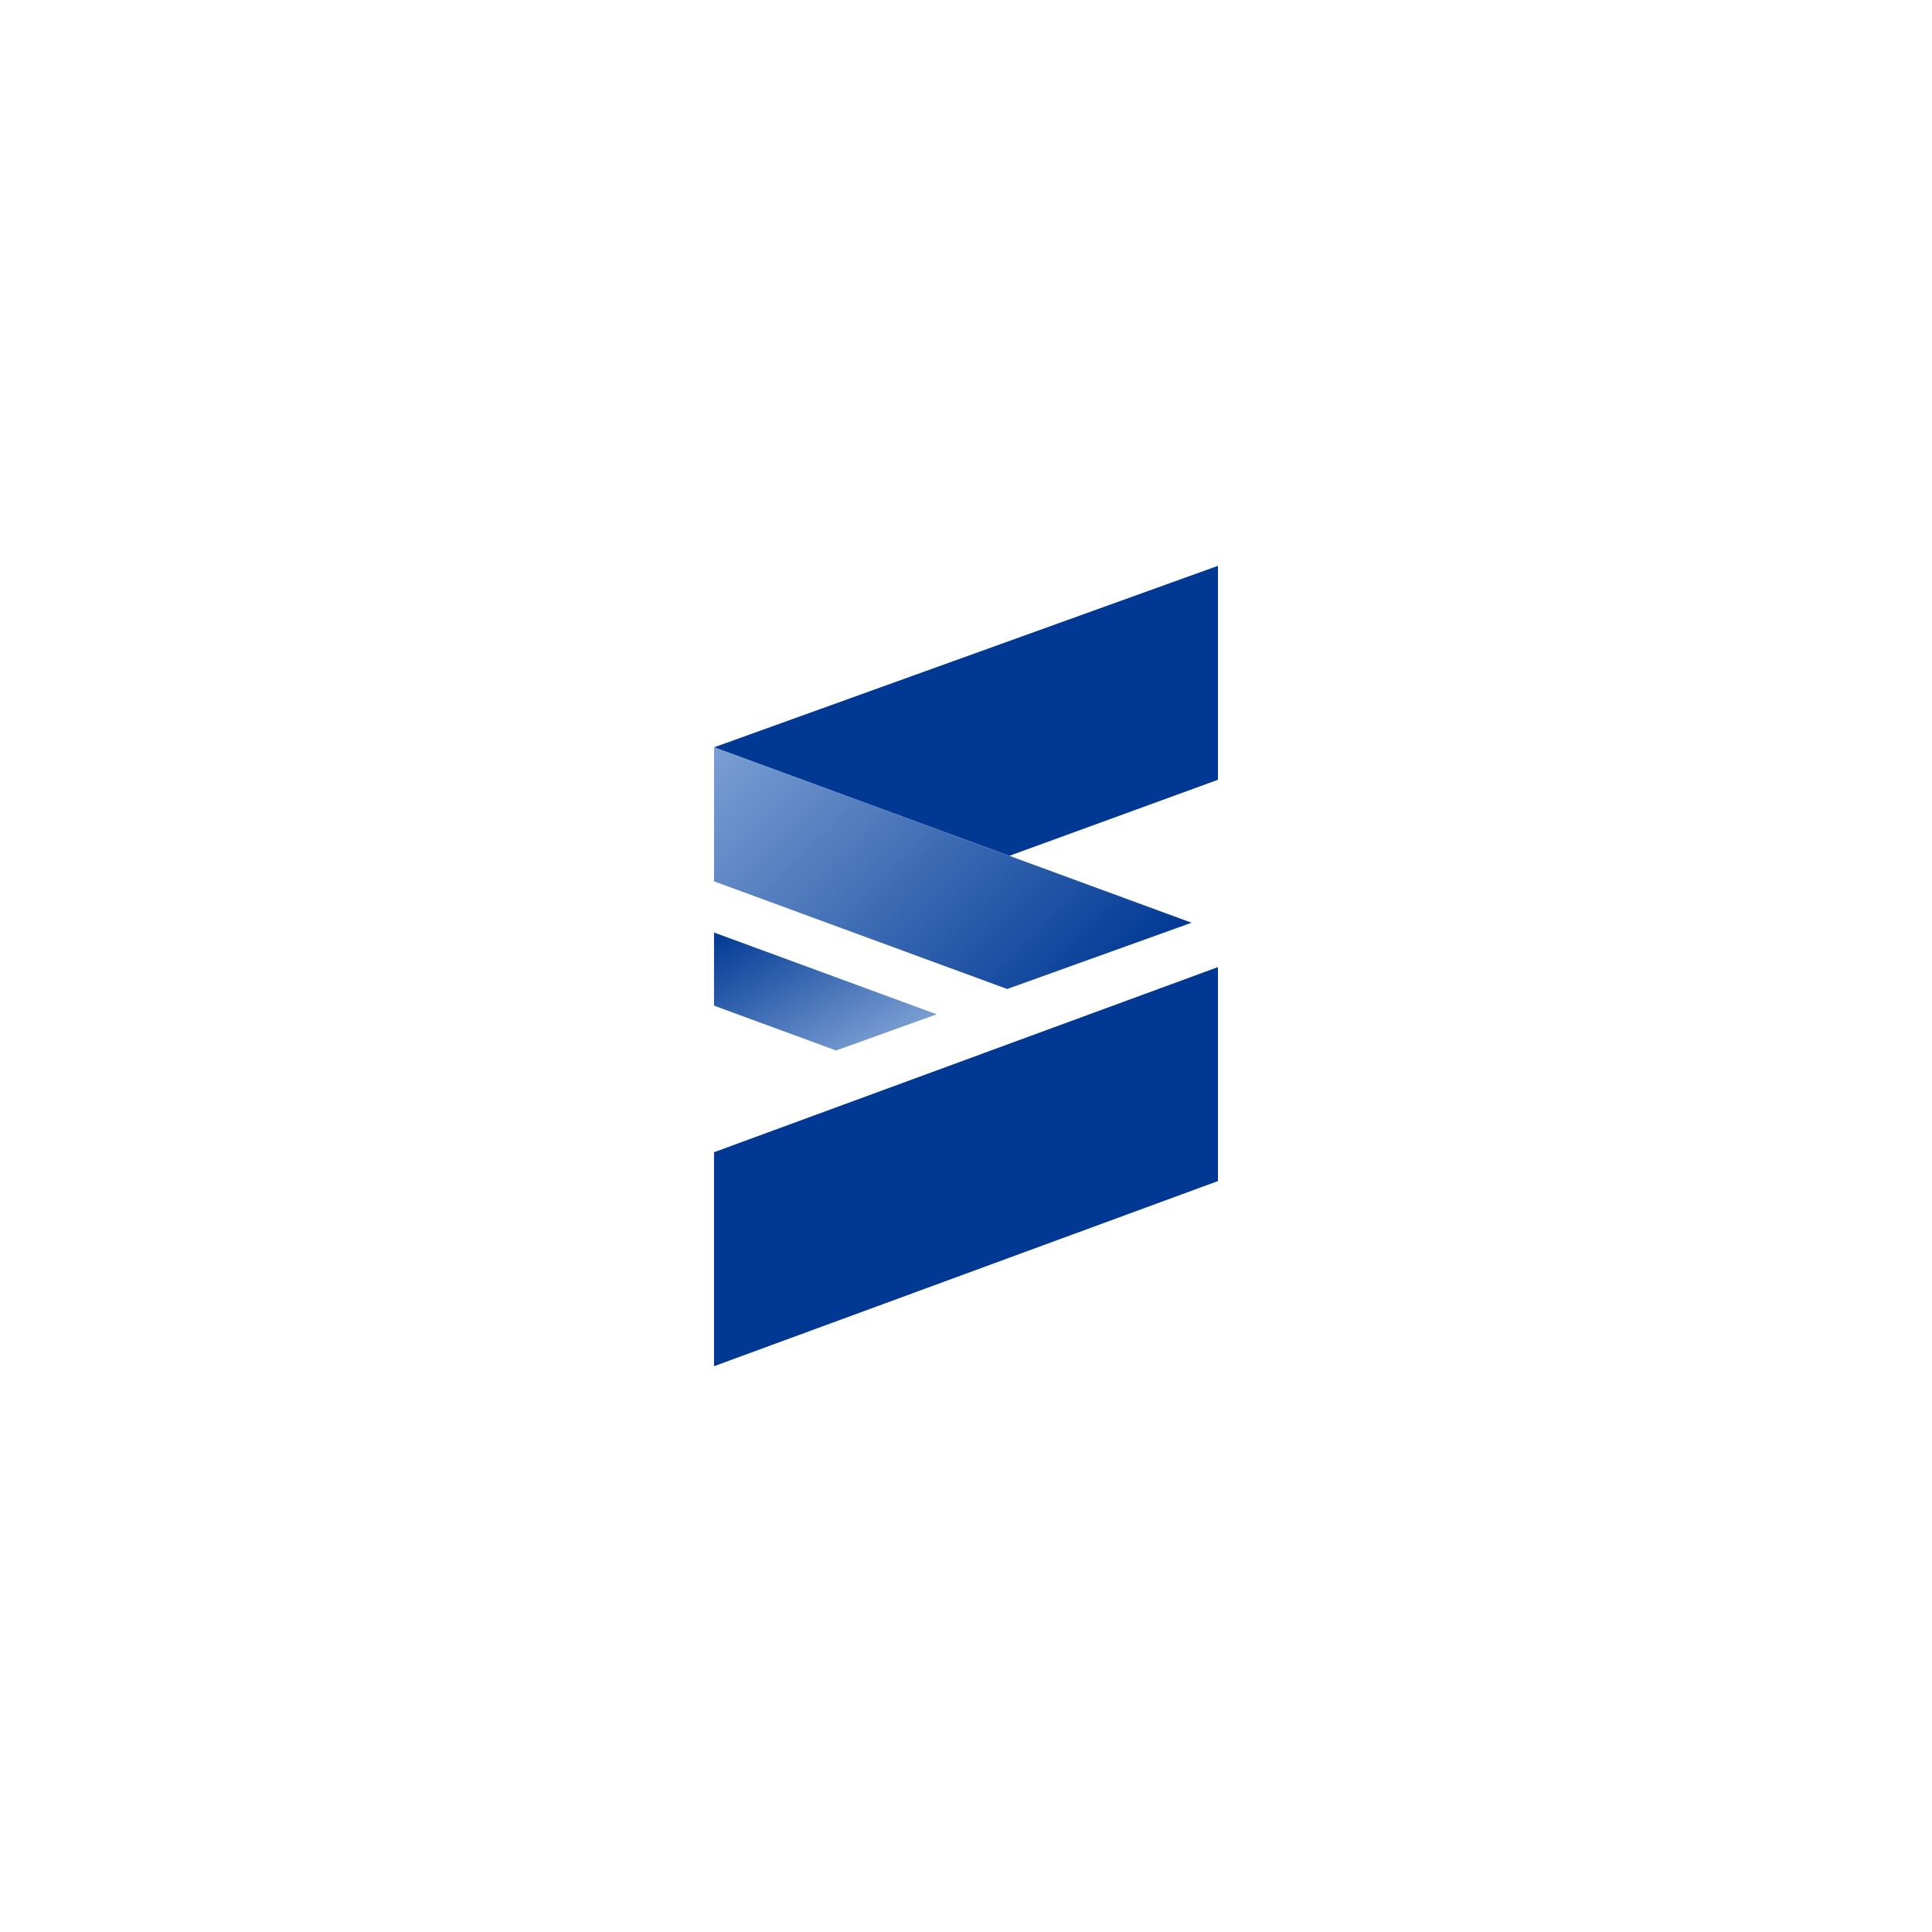 <?xml version="1.0" encoding="UTF-8"?><svg id="_레이어_1" xmlns="http://www.w3.org/2000/svg" xmlns:xlink="http://www.w3.org/1999/xlink" viewBox="0 0 850.39 850.39"><defs><style>.cls-1{fill:url(#linear-gradient-2);}.cls-2{fill:#003894;}.cls-3{fill:url(#linear-gradient);}</style><linearGradient id="linear-gradient" x1="376.38" y1="467.21" x2="336.28" y2="397.76" gradientUnits="userSpaceOnUse"><stop offset="0" stop-color="#7b9fd3"/><stop offset="1" stop-color="#003894"/></linearGradient><linearGradient id="linear-gradient-2" x1="332.79" y1="310.44" x2="476.48" y2="454.13" xlink:href="#linear-gradient"/></defs><polygon class="cls-2" points="314.29 601.35 536.1 519.86 536.1 425.67 314.29 507.16 314.29 601.35"/><polygon class="cls-2" points="536.1 249.05 314.3 328.94 444.28 376.7 536.1 343.23 536.1 249.05"/><polygon class="cls-3" points="412.32 446.46 314.29 410.45 314.29 442.65 368.01 462.39 412.32 446.46"/><polygon class="cls-1" points="524.47 406.15 314.29 328.93 314.29 387.92 443.32 435.32 524.47 406.15"/></svg>